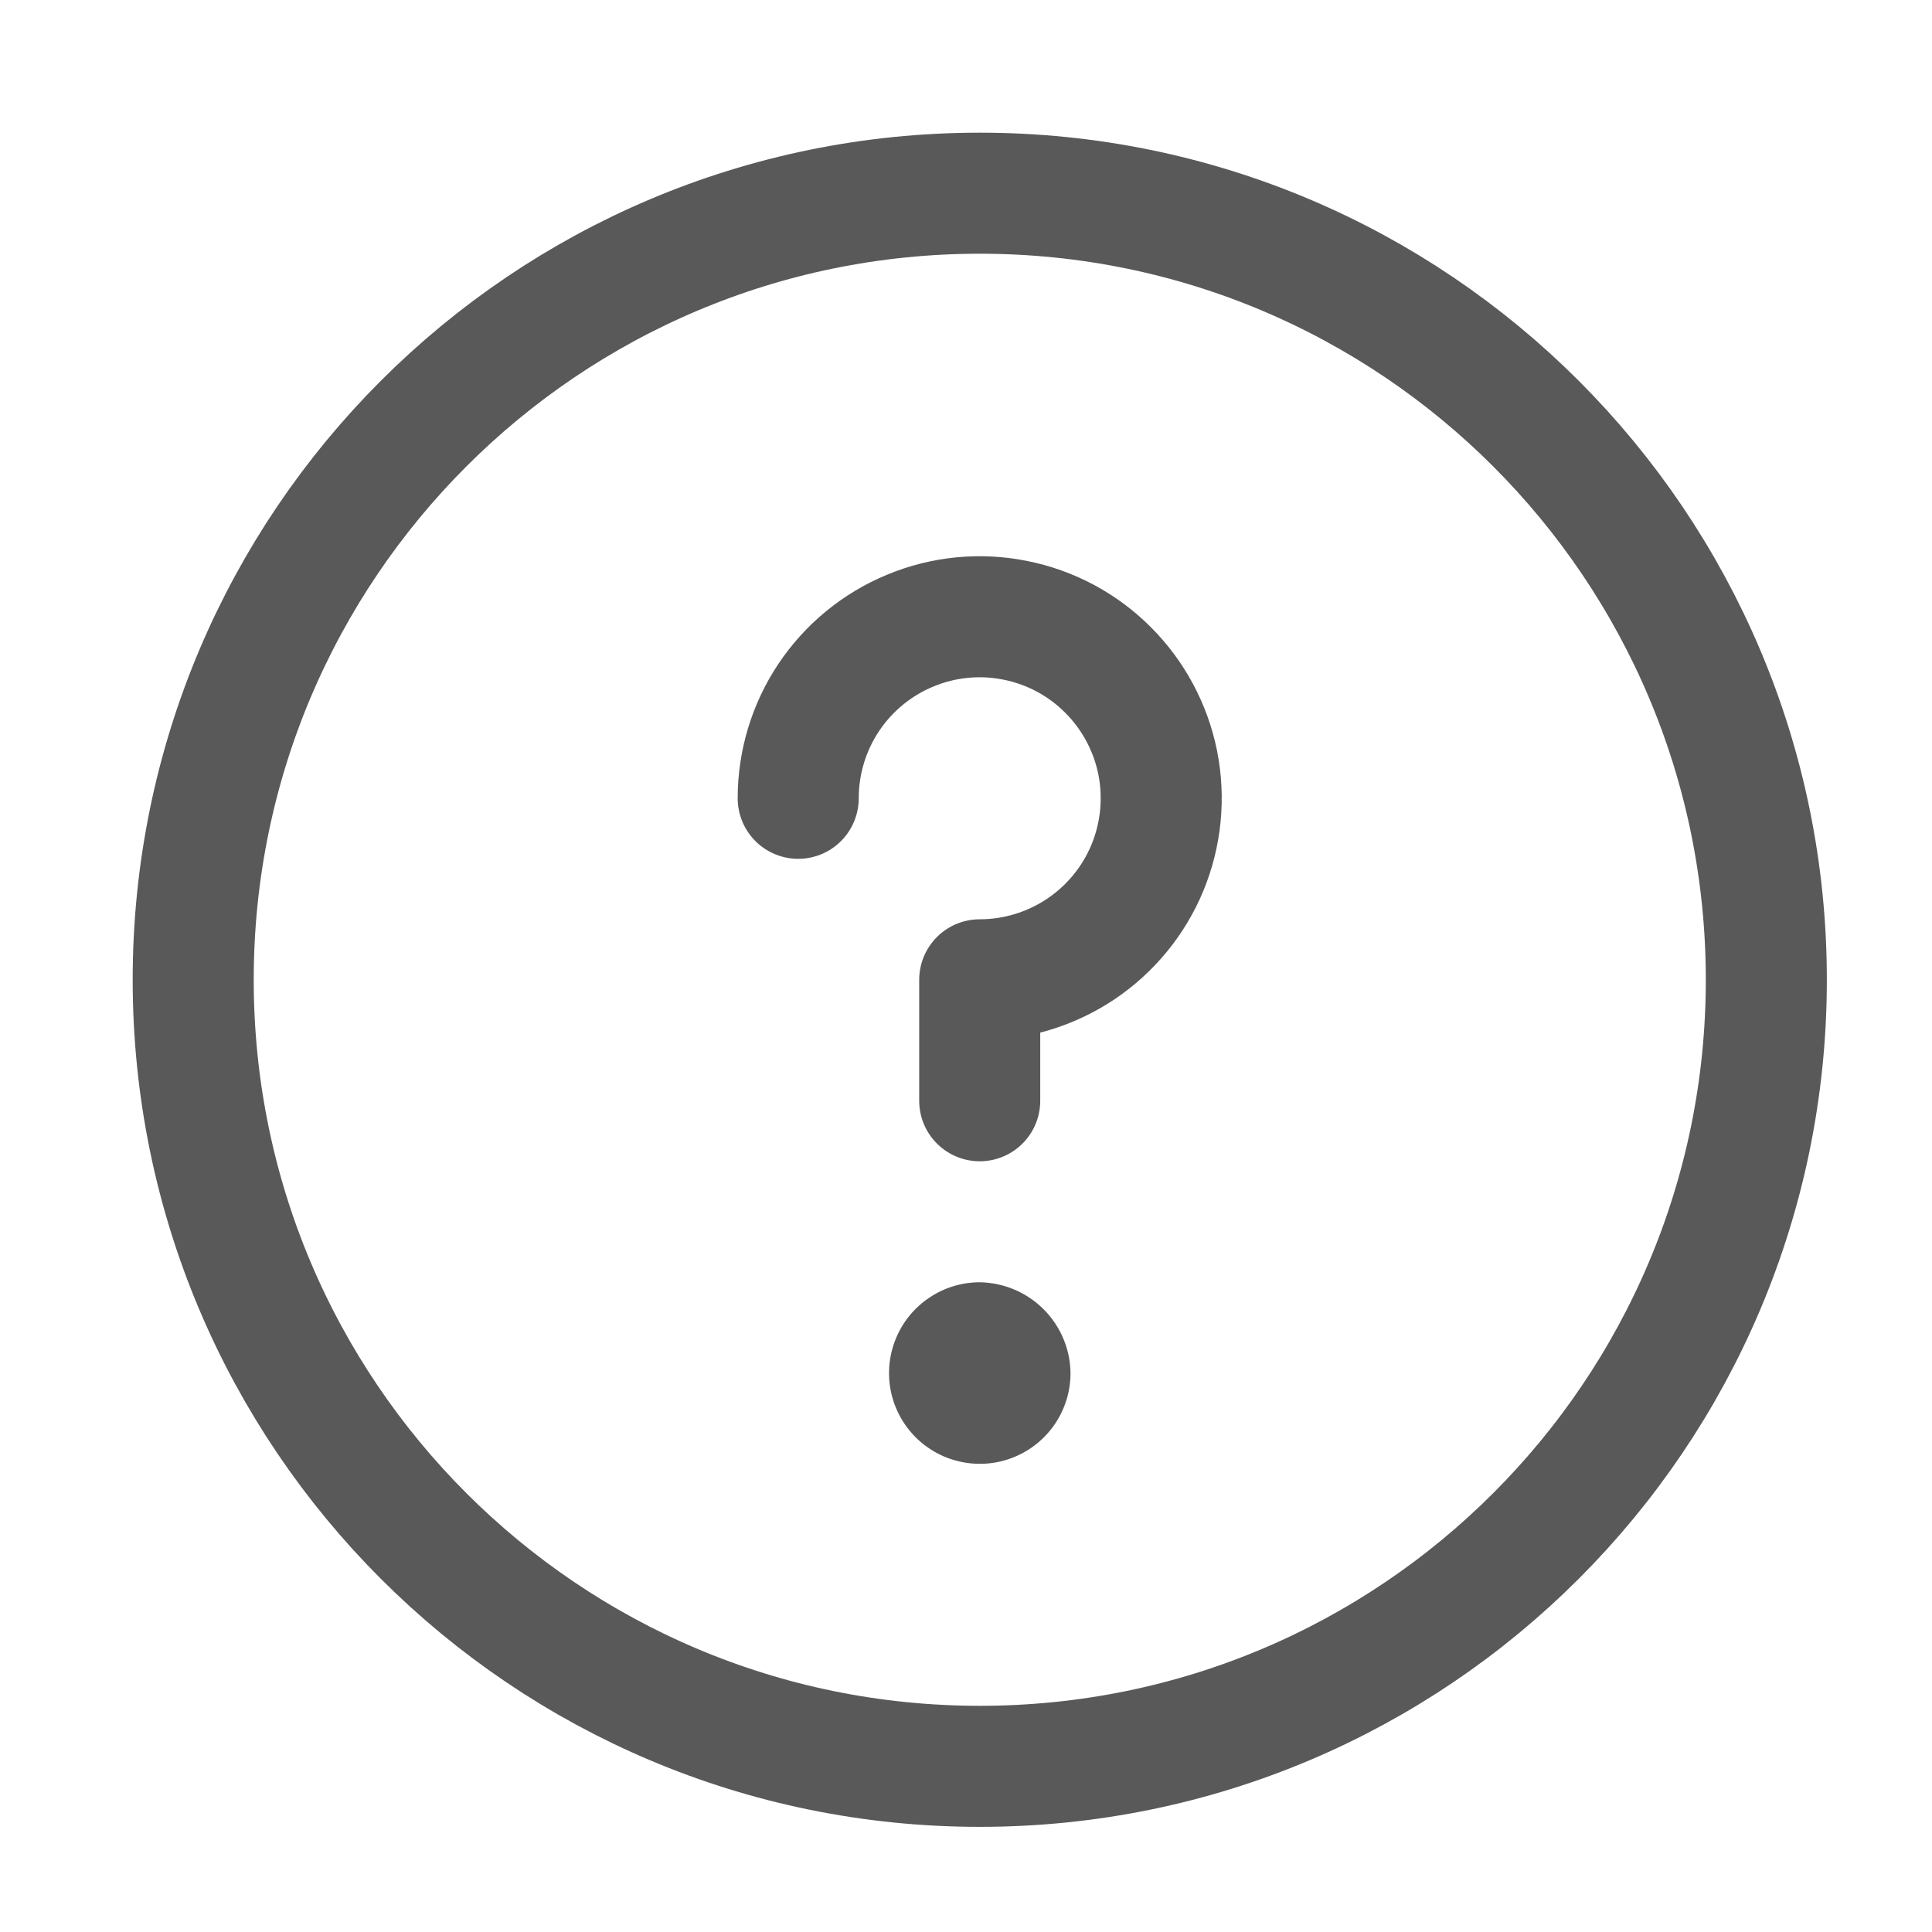 <svg width="20" height="20" viewBox="0 0 20 20" fill="none" xmlns="http://www.w3.org/2000/svg">
<path d="M10.143 18.285C14.64 18.285 18.285 14.64 18.285 10.143C18.285 5.646 14.64 2 10.143 2C5.646 2 2 5.646 2 10.143C2 14.64 5.646 18.285 10.143 18.285Z" stroke="#595959" stroke-width="1.253" stroke-linecap="round" stroke-linejoin="round"/>
<path d="M8.263 8.264C8.263 7.892 8.373 7.529 8.579 7.22C8.786 6.911 9.079 6.67 9.423 6.528C9.766 6.385 10.144 6.348 10.508 6.421C10.873 6.493 11.208 6.672 11.47 6.935C11.733 7.198 11.912 7.532 11.985 7.897C12.057 8.261 12.02 8.639 11.878 8.983C11.736 9.326 11.495 9.619 11.186 9.826C10.877 10.032 10.513 10.143 10.142 10.143V11.395" stroke="#595959" stroke-width="1.253" stroke-linecap="round" stroke-linejoin="round"/>
<path d="M10.143 13.274C9.957 13.274 9.775 13.329 9.621 13.433C9.466 13.536 9.346 13.683 9.275 13.854C9.204 14.026 9.185 14.215 9.221 14.397C9.257 14.579 9.347 14.747 9.478 14.878C9.61 15.01 9.777 15.099 9.959 15.135C10.142 15.172 10.331 15.153 10.502 15.082C10.674 15.011 10.821 14.89 10.924 14.736C11.027 14.581 11.082 14.4 11.082 14.214C11.079 13.966 10.979 13.729 10.803 13.553C10.628 13.378 10.391 13.278 10.143 13.274Z" fill="#595959"/>
</svg>

